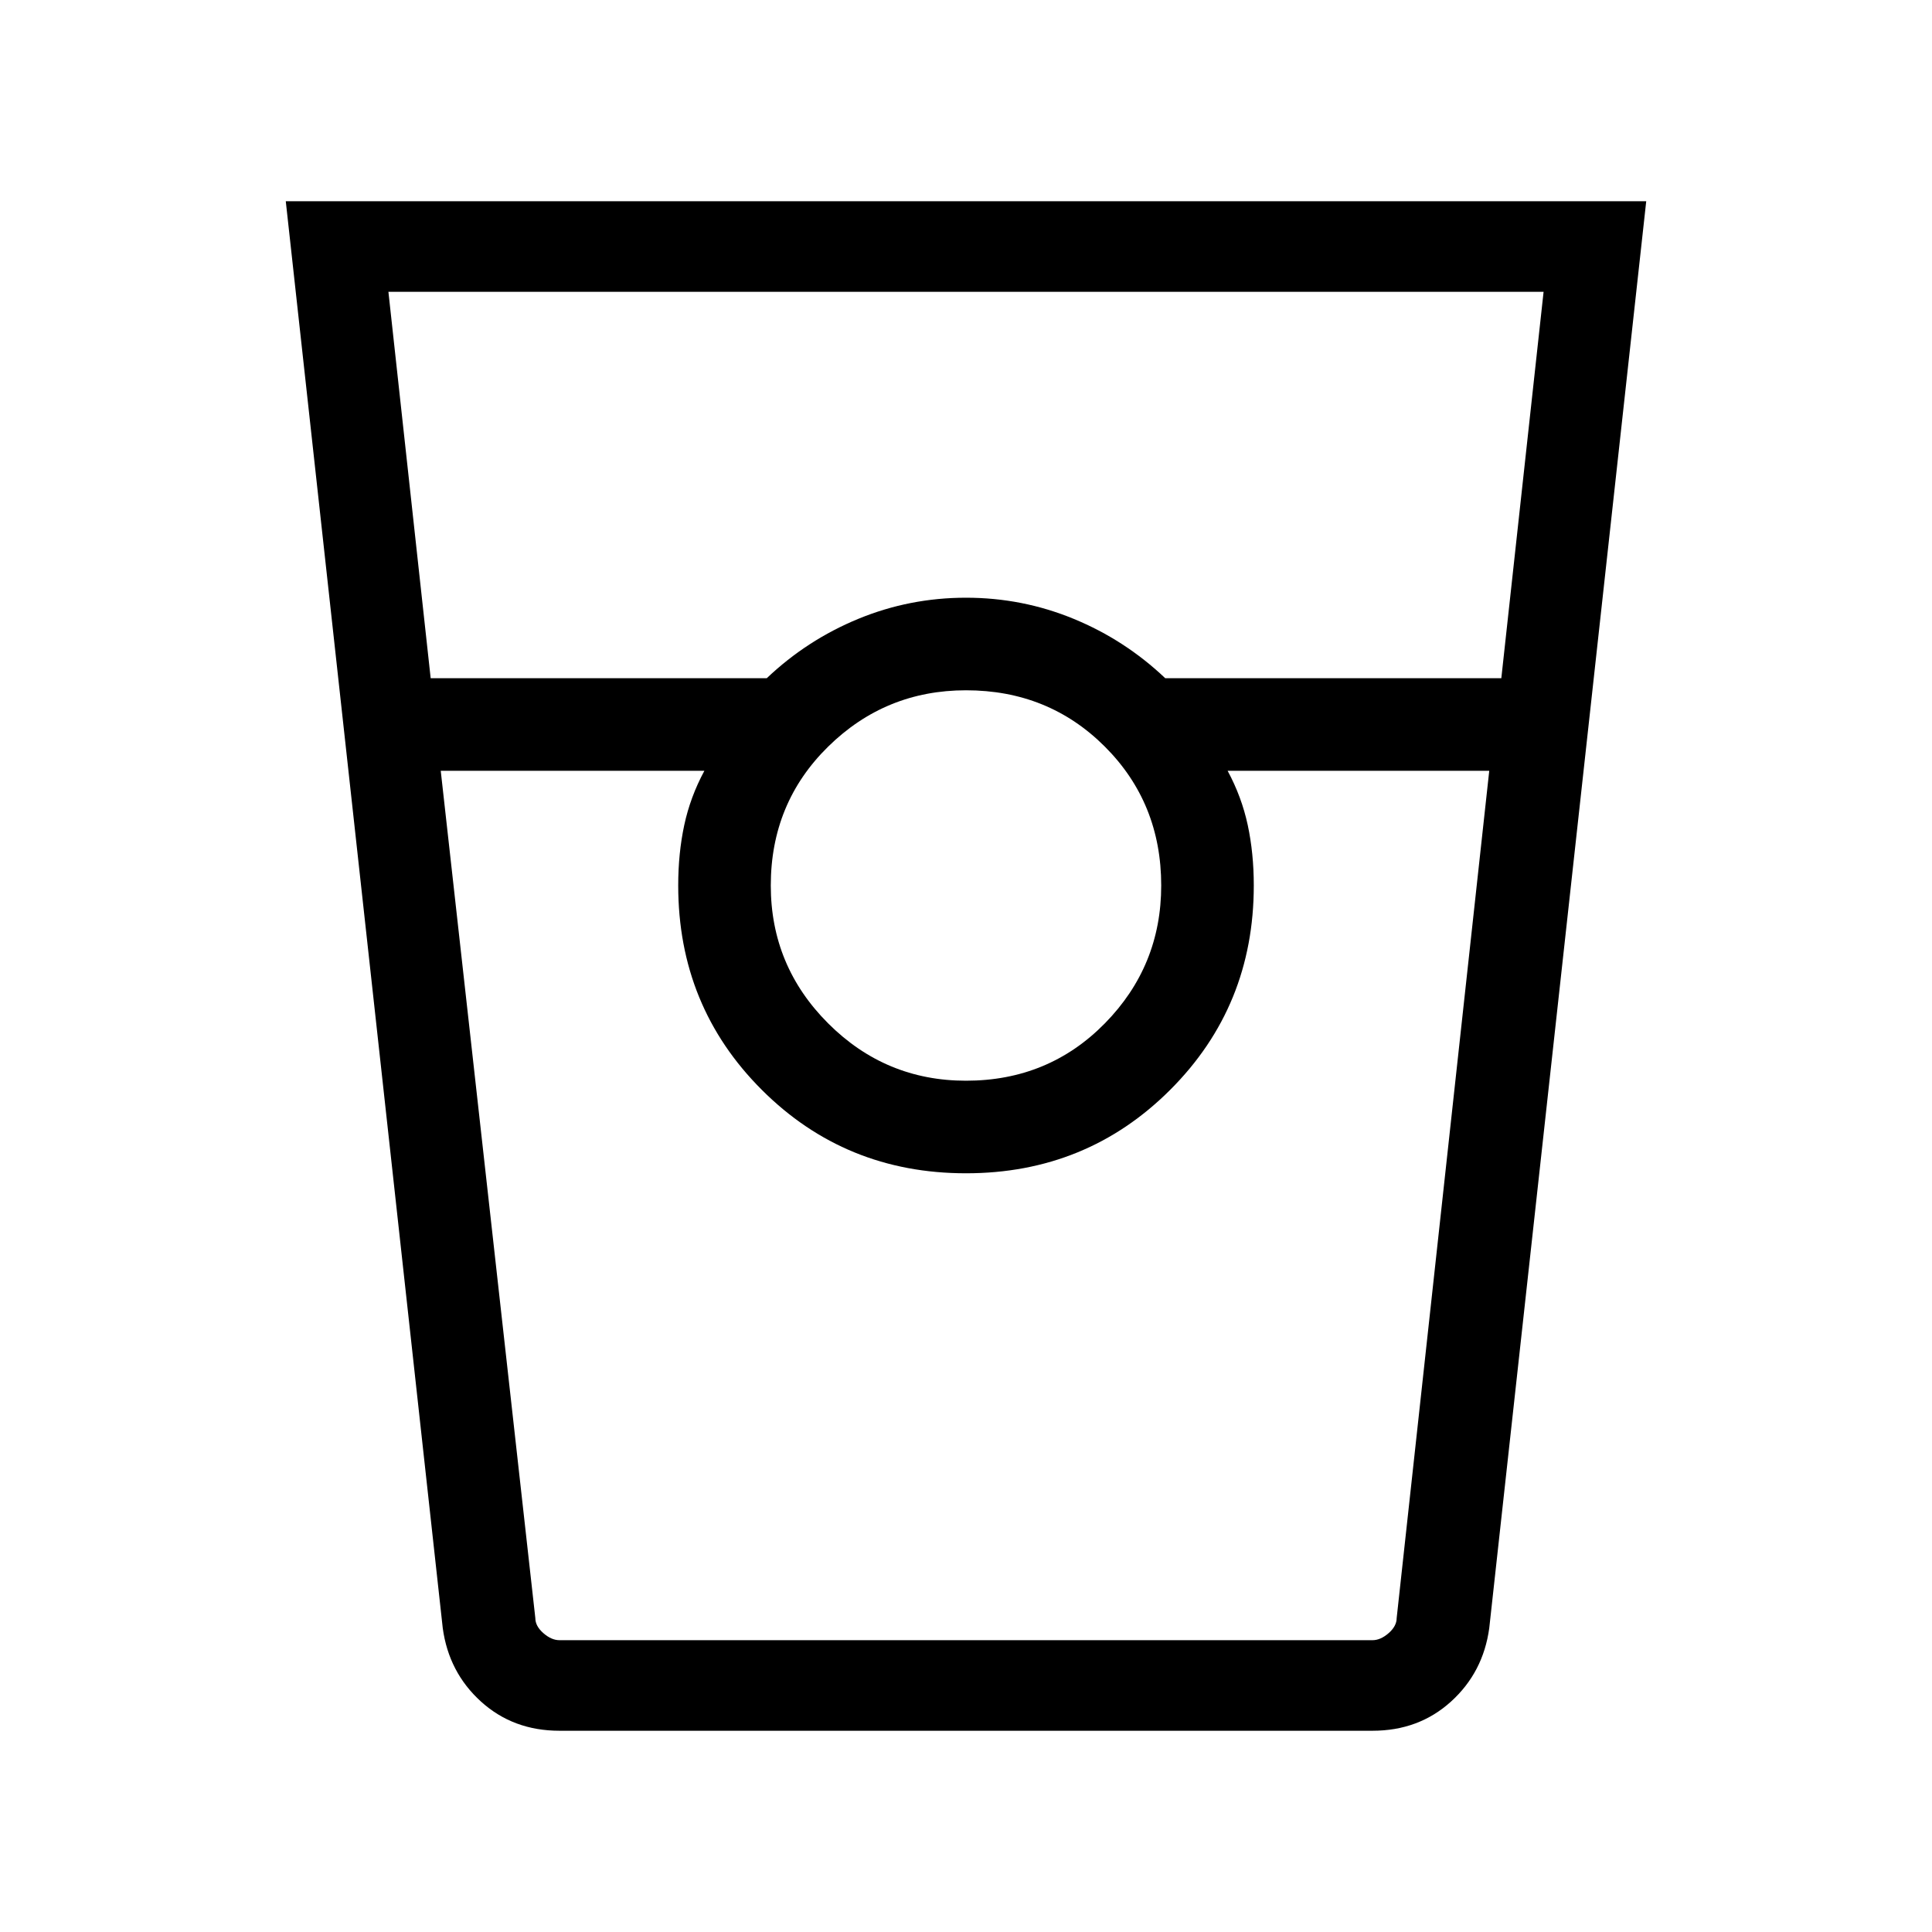 <svg xmlns="http://www.w3.org/2000/svg" width="48" height="48"><path d="M13.9 43q-1.15 0-1.95-.725T11 40.45L7.1 5h33.8L37 40.45q-.15 1.1-.95 1.825-.8.725-1.95.725zm-3.2-26.15h8.35q1-.95 2.275-1.475Q22.6 14.85 24 14.85t2.675.525q1.275.525 2.275 1.475h8.35l1.05-9.6H9.65zm13.3 10q2.05 0 3.45-1.425Q28.85 24 28.85 22q0-2.05-1.4-3.45-1.4-1.4-3.45-1.4-2 0-3.425 1.4-1.425 1.4-1.425 3.45 0 2 1.425 3.425Q22 26.85 24 26.85zm-13.05-7.7L13.3 40.2q0 .2.2.375t.4.175h20.2q.2 0 .4-.175t.2-.375L37 19.15h-6.5q.35.65.5 1.35.15.7.15 1.5 0 3-2.075 5.075T24 29.15q-3 0-5.075-2.075T16.85 22q0-.8.15-1.5t.5-1.35zm2.95 21.6h3.6-.65 14.3-.65 3.6-20.2z"/></svg>